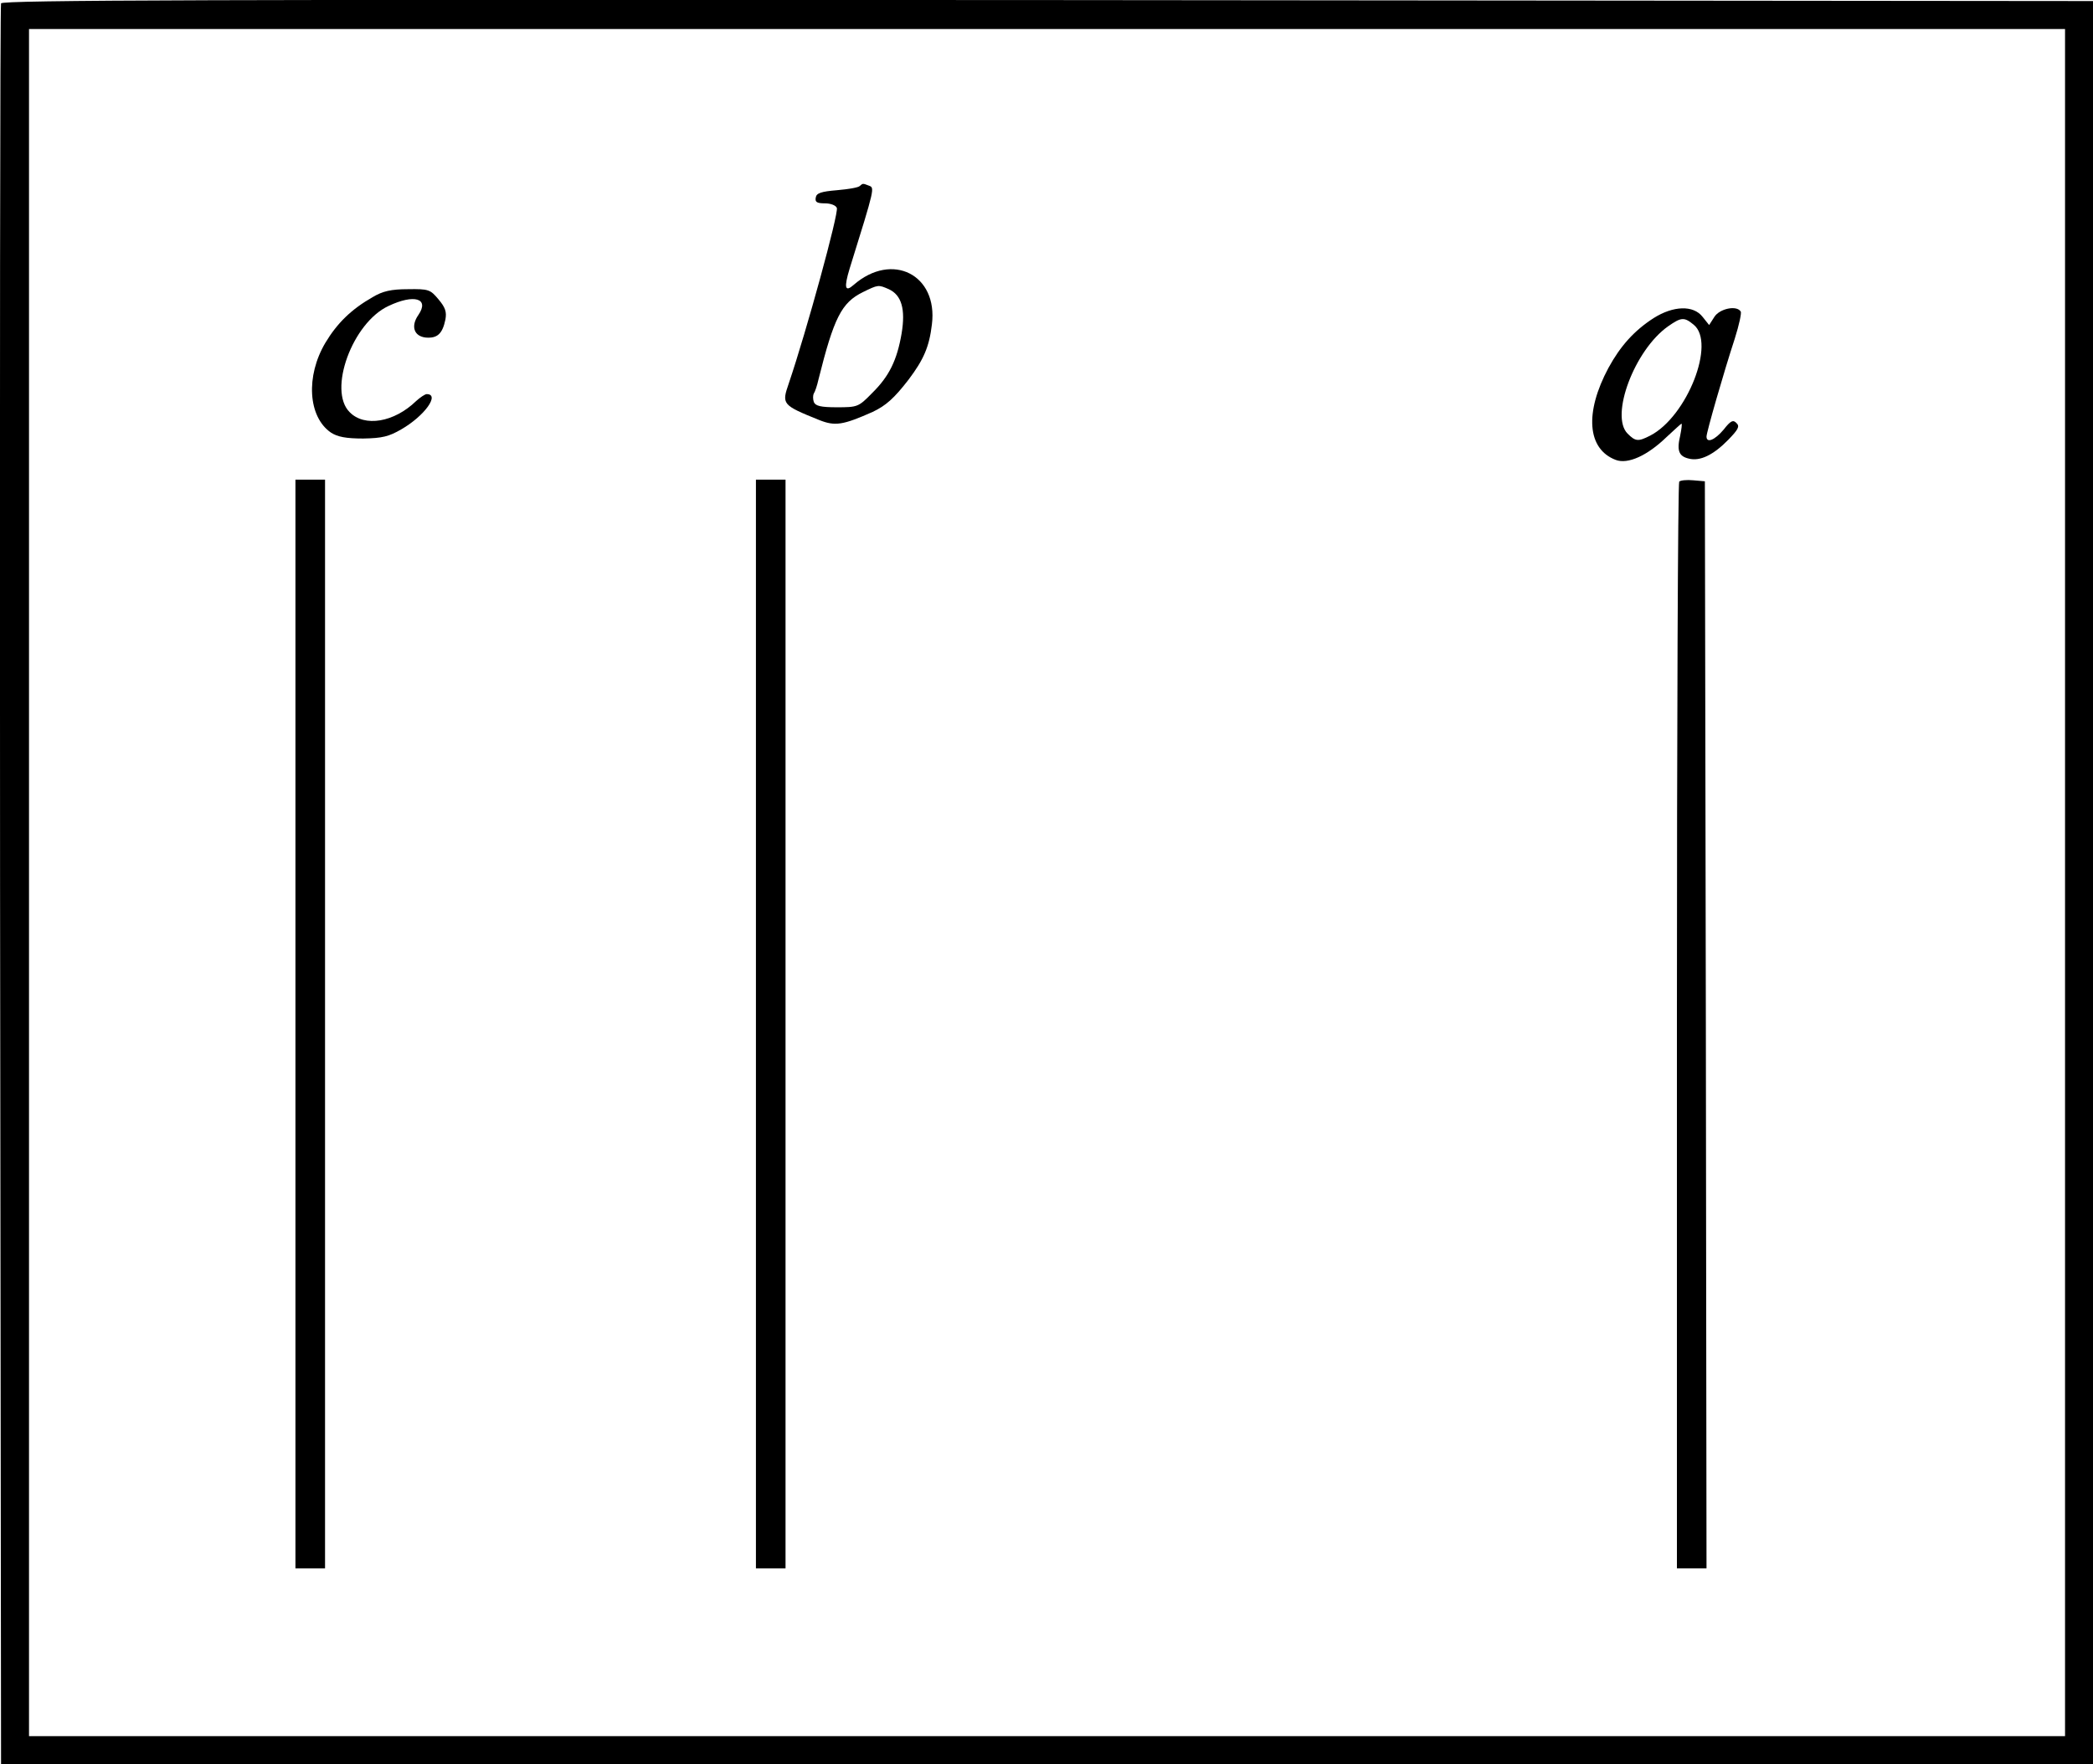 <?xml version="1.0" standalone="no"?>
<!DOCTYPE svg PUBLIC "-//W3C//DTD SVG 20010904//EN"
 "http://www.w3.org/TR/2001/REC-SVG-20010904/DTD/svg10.dtd">
<svg version="1.0" xmlns="http://www.w3.org/2000/svg"
 width="636.32pt" height="536.321pt" viewBox="0 0 636.32 536.321"
 preserveAspectRatio="xMidYMid meet">
<g transform="translate(-79.18,571.821) scale(0.1,-0.1)"
fill="#000000" stroke="none">
<g>
<path d="M795 5708 c-3 -7 -4 -1214 -3 -2683 l3 -2670 3180 0 3180 0 0 2680 0
2680 -3178 3 c-2537 2 -3179 0 -3182 -10z m6275 -2673 l0 -2595 -3095 0 -3095
0 0 2595 0 2595 3095 0 3095 0 0 -2595z"/>
<g>
<path d="M3406 5153 c-4 -5 -35 -10 -69 -13 -49 -4 -63 -9 -65 -22 -3 -14 3
-18 28 -18 17 0 33 -6 36 -14 6 -16 -92 -374 -146 -533 -22 -64 -21 -66 93
-112 48 -19 72 -15 162 25 40 19 65 41 109 98 46 61 63 100 71 168 19 151
-121 222 -238 120 -26 -23 -30 -9 -12 50 78 250 76 245 58 252 -18 7 -18 7
-27 -1z m88 -314 c39 -18 51 -61 39 -134 -14 -82 -38 -131 -90 -182 -41 -42
-44 -43 -107 -43 -49 0 -65 4 -70 16 -3 9 -3 20 0 26 4 6 10 24 14 42 47 188
70 234 135 266 47 23 47 23 79 9z"/>
</g>
<g>
<path d="M1925 4815 c-65 -37 -108 -79 -144 -139 -60 -101 -53 -225 17 -273
20 -13 46 -18 98 -18 58 1 78 6 116 28 71 41 118 107 77 107 -5 0 -20 -10 -32
-21 -67 -65 -157 -80 -202 -34 -67 66 8 272 118 323 78 37 125 23 91 -27 -24
-34 -14 -65 22 -69 35 -3 51 11 60 55 4 23 0 36 -21 61 -25 30 -30 32 -93 31
-51 0 -77 -6 -107 -24z"/>
</g>
<g>
<path d="M5819 4751 c-59 -38 -101 -85 -137 -151 -73 -136 -65 -247 22 -280
37 -14 96 13 154 69 24 22 44 41 46 41 2 0 0 -16 -4 -36 -11 -46 -4 -63 26
-70 34 -9 75 11 120 57 30 31 36 41 25 51 -10 11 -18 7 -39 -20 -27 -32 -52
-42 -52 -21 0 13 52 194 86 298 13 41 21 78 18 82 -12 20 -64 9 -80 -16 l-16
-25 -20 25 c-28 36 -89 34 -149 -4z m122 -20 c68 -55 -20 -279 -132 -337 -37
-19 -45 -18 -69 6 -54 54 21 254 123 326 40 28 49 29 78 5z"/>
</g>
<g>
<path d="M1690 2605 l0 -1655 45 0 45 0 0 1655 0 1655 -45 0 -45 0 0 -1655z"/>
</g>
<g>
<path d="M3090 2605 l0 -1655 45 0 45 0 0 1655 0 1655 -45 0 -45 0 0 -1655z"/>
</g>
<g>
<path d="M5897 4254 c-4 -4 -7 -749 -7 -1656 l0 -1648 45 0 45 0 -2 1653 -3
1652 -35 3 c-20 2 -39 0 -43 -4z"/>
</g>
</g>
</g>
</svg>
